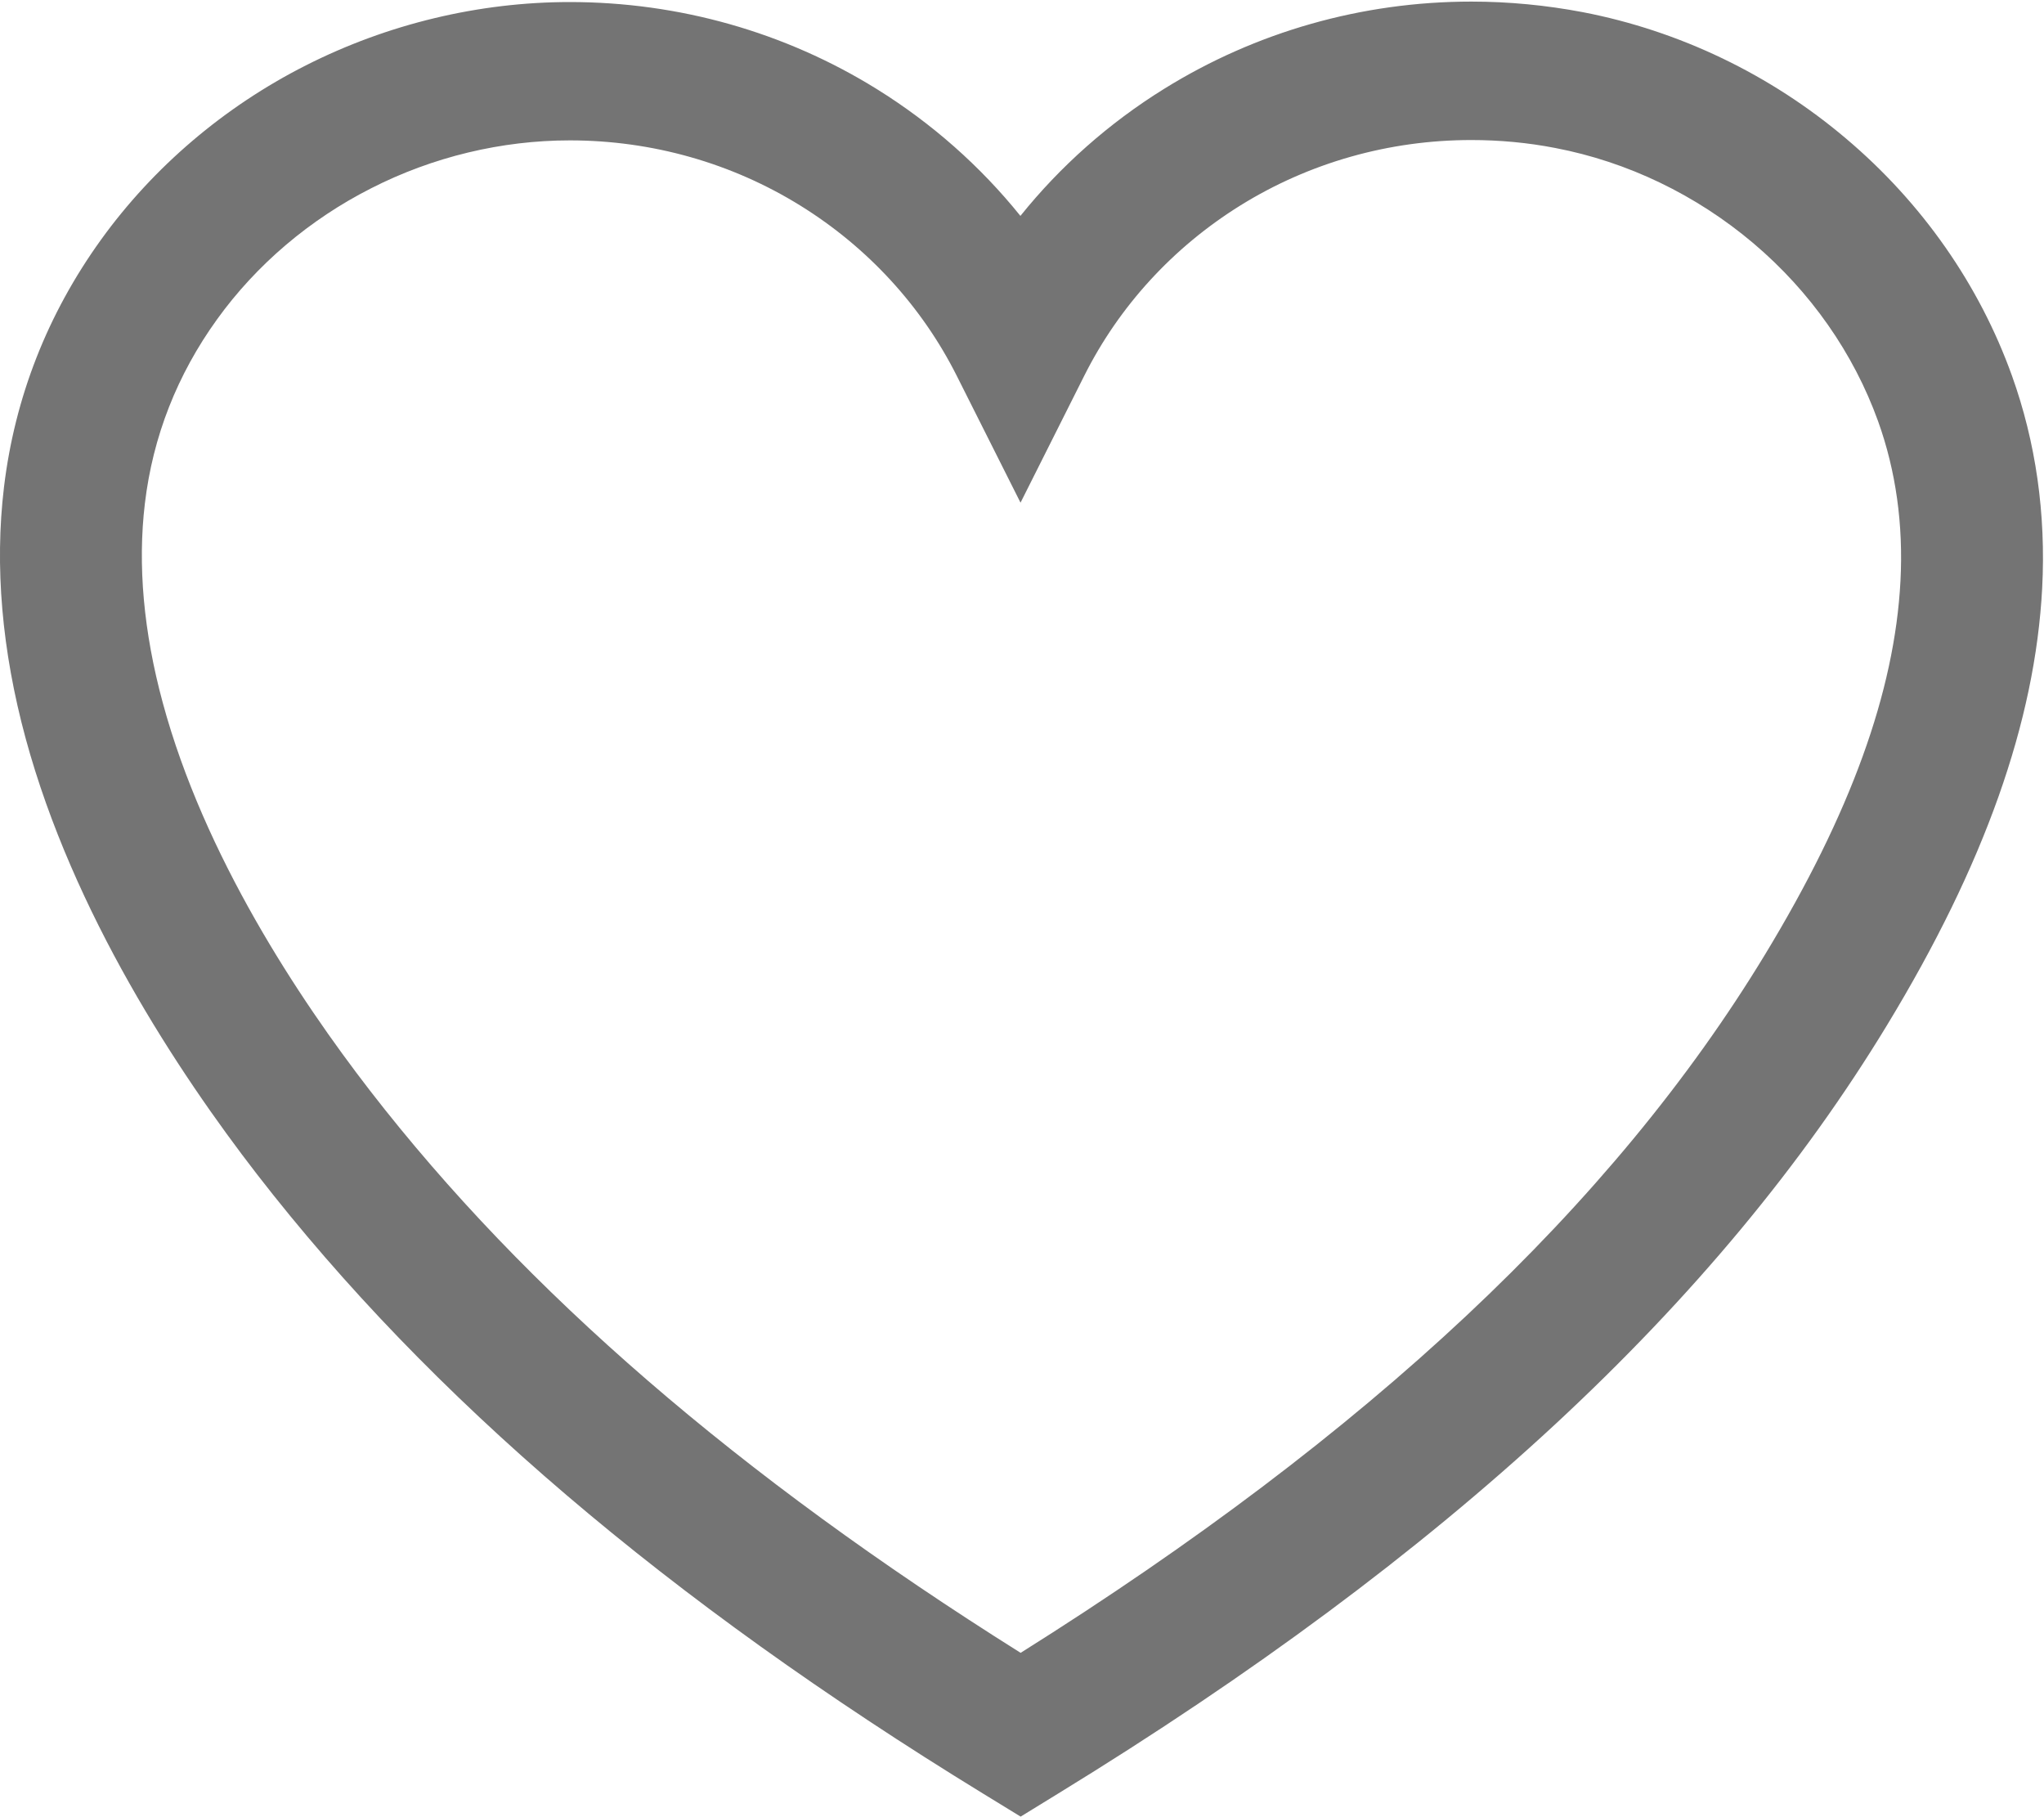 <svg width="18" height="16" viewBox="0 0 18 16" fill="none" xmlns="http://www.w3.org/2000/svg">
<path fill-rule="evenodd" clip-rule="evenodd" d="M16.259 1.222C16.926 1.786 17.43 2.507 17.717 3.306C17.928 3.893 18.018 4.523 17.984 5.178C17.922 6.355 17.476 7.613 16.618 9.026C15.127 11.482 12.74 13.695 9.32 15.791L8.988 15.995L8.655 15.791C5.875 14.087 3.784 12.303 2.263 10.339C1.564 9.435 0.643 8.036 0.226 6.502C0.016 5.728 -0.048 4.983 0.035 4.29C0.13 3.499 0.418 2.765 0.89 2.11C1.351 1.471 1.974 0.94 2.693 0.576C3.413 0.211 4.217 0.018 5.018 0.018H5.018C5.979 0.018 6.914 0.283 7.721 0.784C8.207 1.086 8.634 1.464 8.986 1.901C9.338 1.463 9.765 1.084 10.252 0.782C11.06 0.28 11.995 0.014 12.957 0.014C13.287 0.014 13.617 0.046 13.938 0.107C14.789 0.271 15.592 0.656 16.259 1.222ZM3.26 9.605C4.627 11.371 6.503 12.993 8.988 14.553C12.057 12.626 14.204 10.612 15.543 8.405C16.295 7.166 16.685 6.091 16.736 5.116C16.762 4.619 16.696 4.146 16.539 3.709C16.323 3.11 15.944 2.568 15.441 2.142C14.937 1.716 14.334 1.425 13.696 1.303C13.455 1.256 13.206 1.233 12.957 1.233C12.233 1.233 11.53 1.432 10.923 1.809C10.331 2.177 9.855 2.696 9.548 3.309L8.987 4.426L8.426 3.31C8.118 2.697 7.642 2.179 7.051 1.812C6.444 1.435 5.741 1.236 5.018 1.236C4.417 1.236 3.812 1.381 3.27 1.657C2.727 1.932 2.258 2.331 1.912 2.811C1.56 3.299 1.346 3.844 1.276 4.432C1.211 4.973 1.264 5.564 1.434 6.19C1.798 7.533 2.628 8.788 3.26 9.605Z" fill="#747474"/>
</svg>
